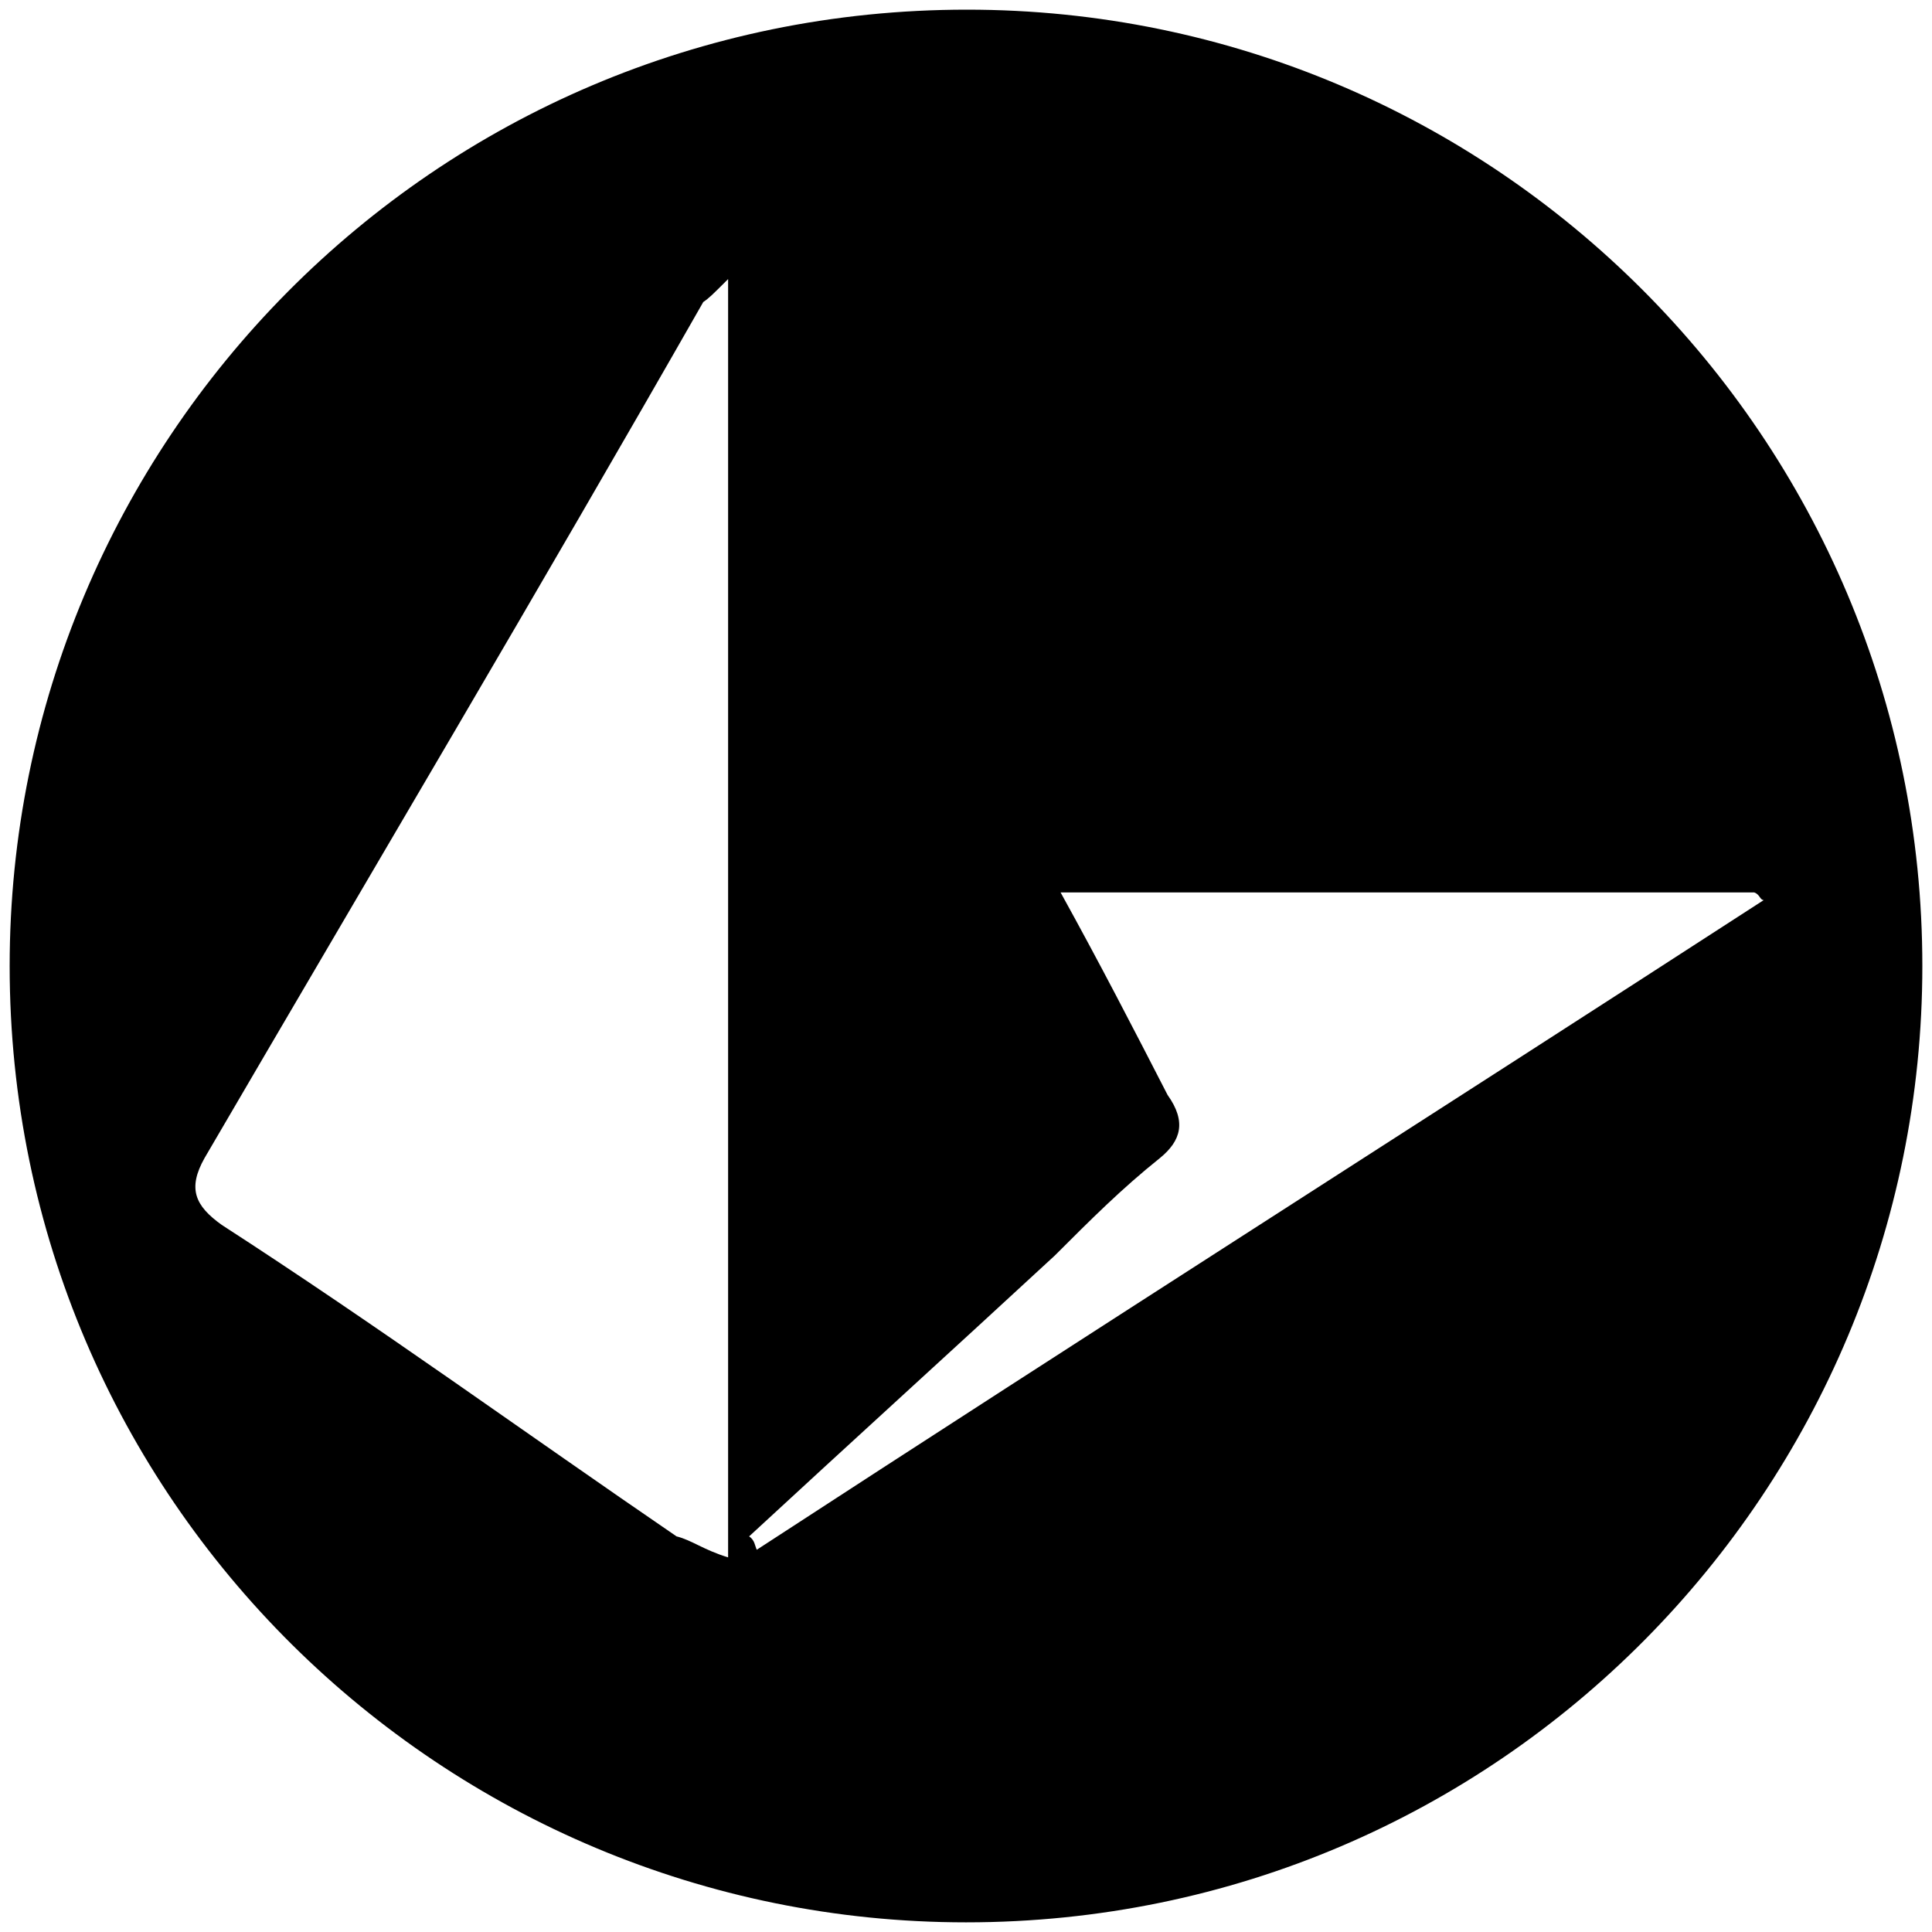 <svg xmlns="http://www.w3.org/2000/svg" width="1000" height="1000">
  <path d="M500.496 5C223.572 5 5 229.506 5 500.002c0 276.43 224.506 495.001 495.002 495.001 276.43 0 495.001-224.506 495.001-495.001C995.003 226.539 773.464 5 500.496 5zM105.88 599.398c86.045-147.364 174.067-295.716 258.133-443.079 2.967-1.978 4.945-3.956 12.857-11.868v661.65c-12.857-3.955-18.79-8.9-26.703-10.879-78.132-53.406-154.286-108.791-235.385-161.209-13.847-9.89-17.803-18.791-8.902-34.615zm281.87 195.824c52.417-48.461 105.824-96.923 158.242-145.385 18.791-18.791 34.615-34.615 54.396-50.44 10.879-8.9 13.846-18.79 3.956-32.637-17.803-34.615-34.616-67.253-55.385-104.835H907.97c2.967.989 2.967 3.956 4.945 3.956-174.066 112.747-348.133 223.517-521.21 336.265-.99-1.979-.99-4.946-3.956-6.924z" style="fill:#000;fill-opacity:1;fill-rule:nonzero;stroke:none;"/>
</svg>
